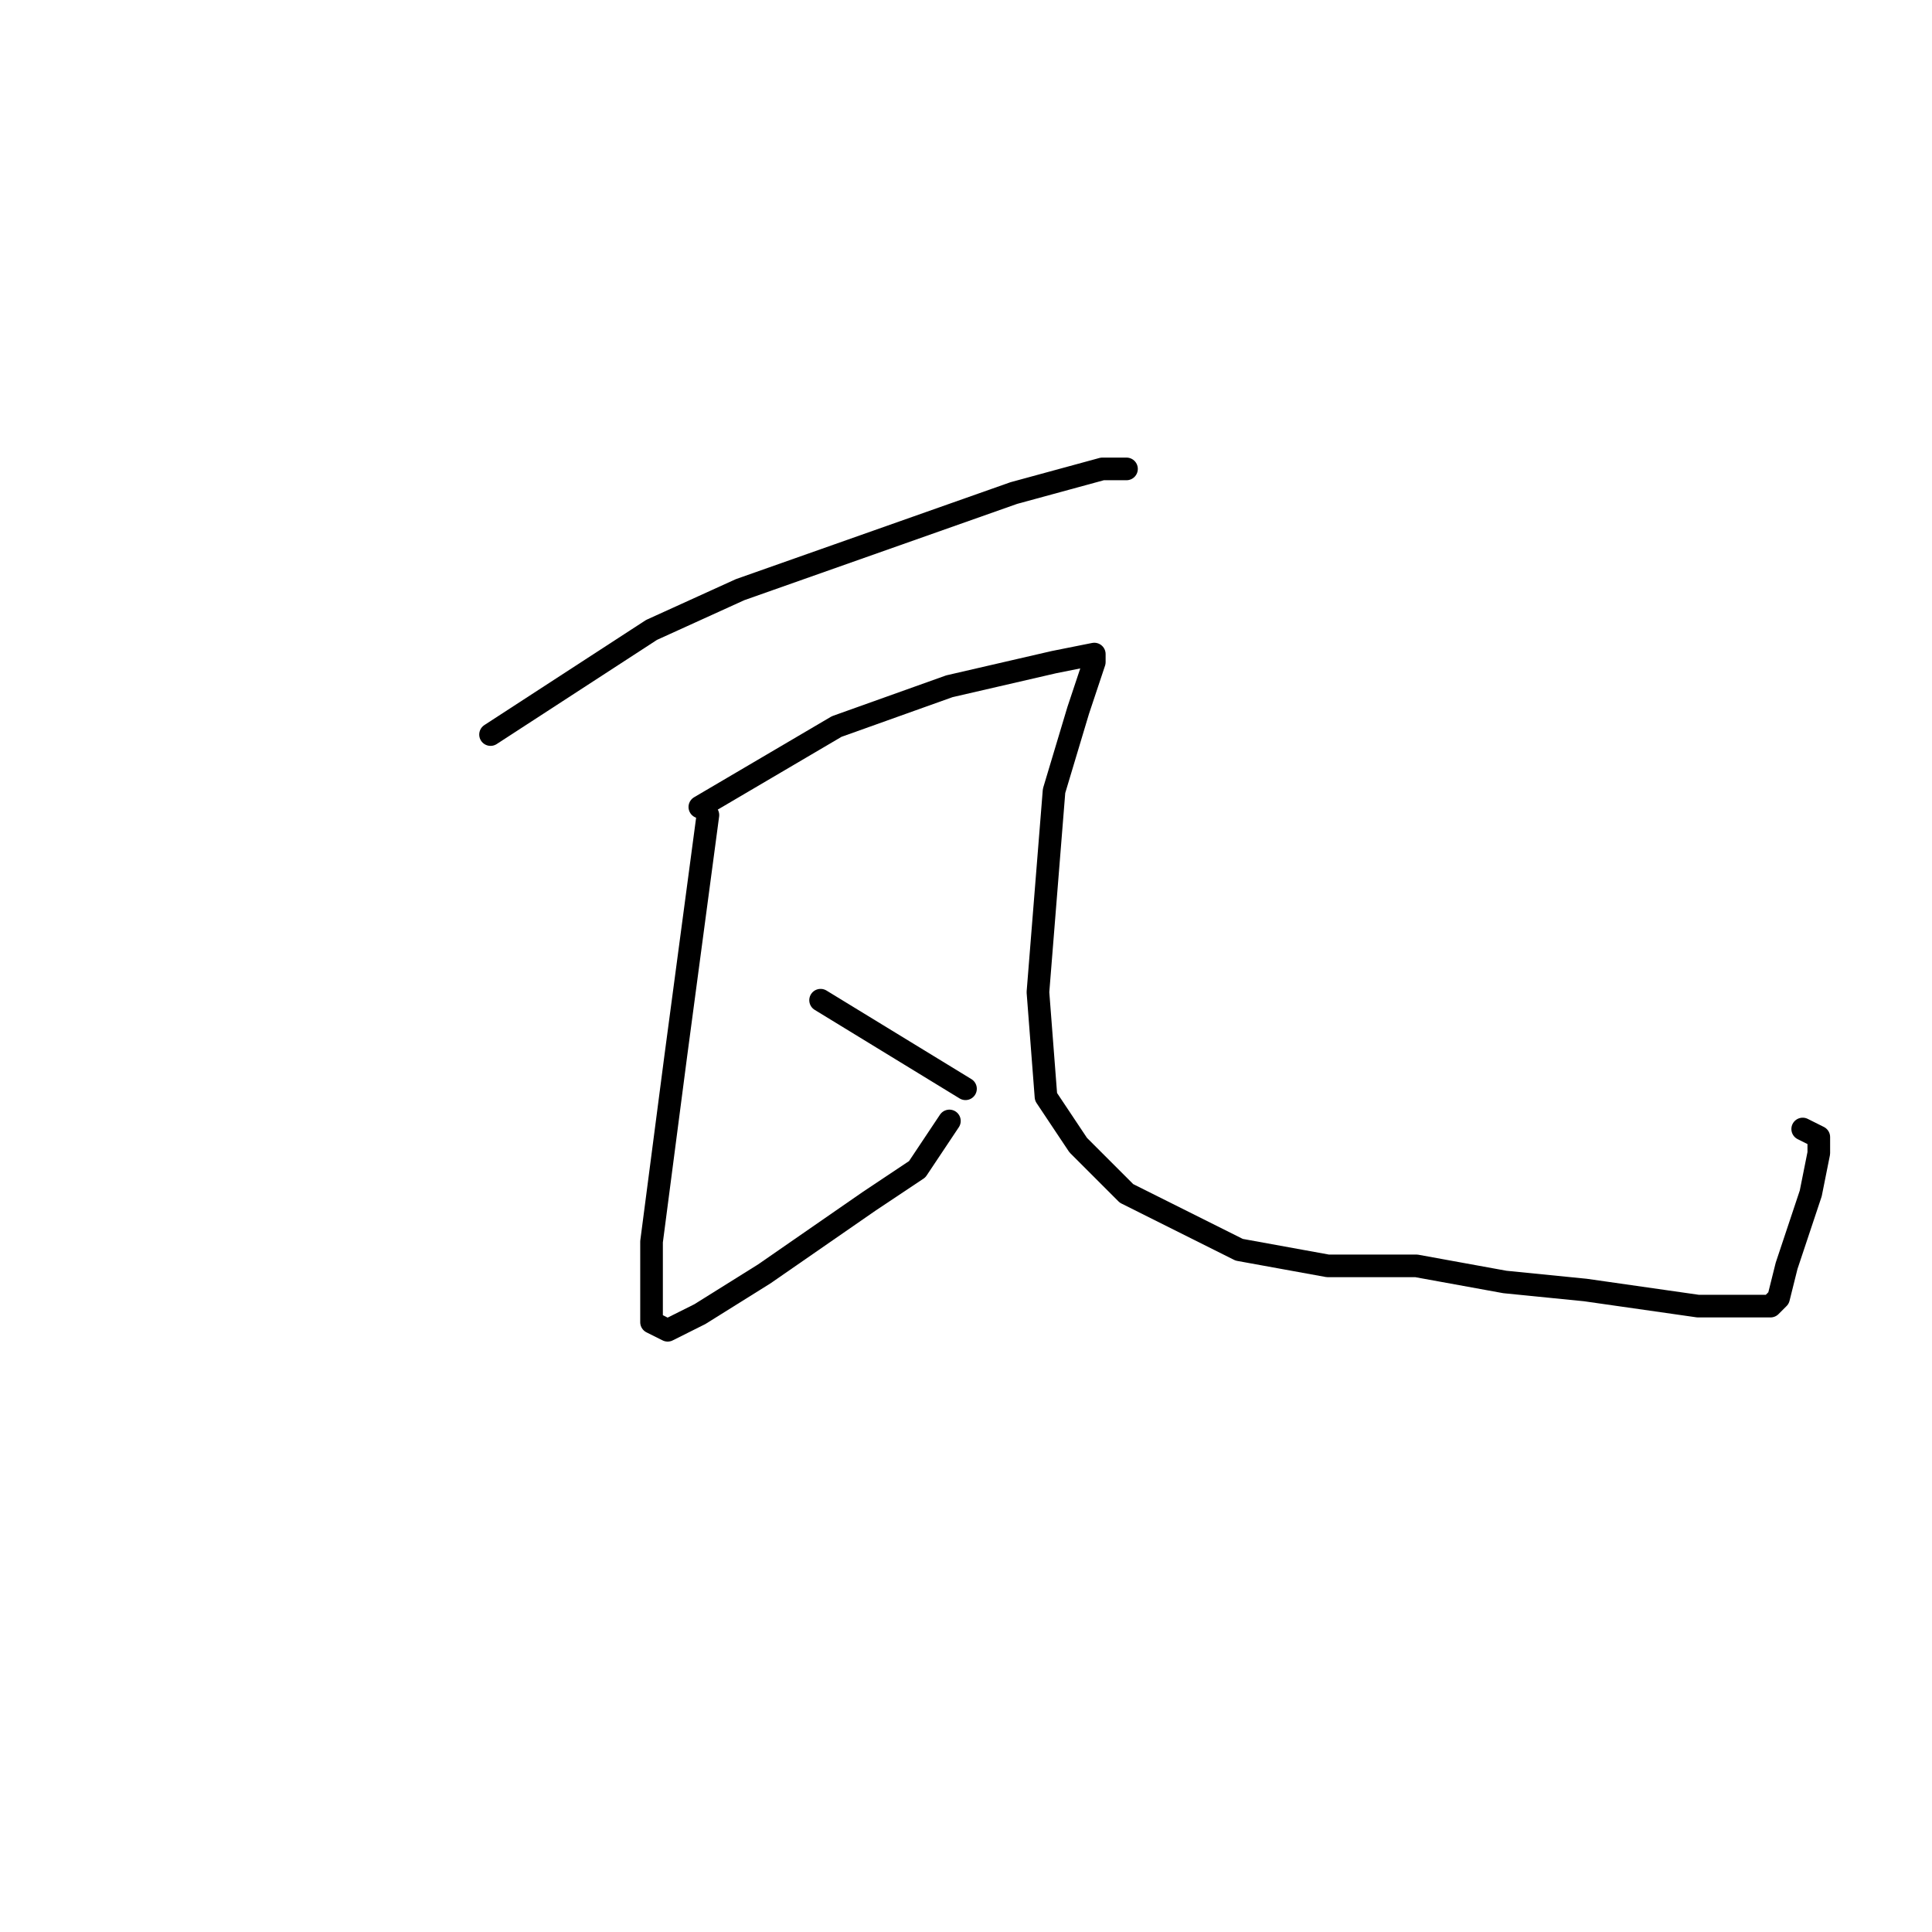 <?xml version="1.0" standalone="no"?>
    <svg width="256" height="256" xmlns="http://www.w3.org/2000/svg" version="1.1">
    <polyline stroke="black" stroke-width="3" stroke-linecap="round" fill="transparent" stroke-linejoin="round" points="65 97.333 86.333 83.467 98.067 78.133 134.333 65.333 146.067 62.133 149.267 62.133 149.267 62.133 " />
        <polyline stroke="black" stroke-width="3" stroke-linecap="round" fill="transparent" stroke-linejoin="round" points="93.8 108 89.533 140 86.333 164.533 86.333 170.933 86.333 175.2 88.467 176.267 92.733 174.133 101.267 168.8 115.133 159.2 121.533 154.933 125.8 148.533 125.8 148.533 " />
        <polyline stroke="black" stroke-width="3" stroke-linecap="round" fill="transparent" stroke-linejoin="round" points="108.733 132.533 127.933 144.267 127.933 144.267 " />
        <polyline stroke="black" stroke-width="3" stroke-linecap="round" fill="transparent" stroke-linejoin="round" points="92.733 106.933 110.867 96.267 125.8 90.933 139.667 87.733 145 86.667 145 87.733 142.867 94.133 139.667 104.8 137.533 131.467 138.6 145.333 142.867 151.733 149.267 158.133 164.2 165.6 175.933 167.733 187.667 167.733 199.4 169.867 210.067 170.933 225 173.067 230.333 173.067 234.6 173.067 235.667 172 236.733 167.733 239.933 158.133 241 152.8 241 150.667 238.867 149.6 238.867 149.6 " />
        </svg>